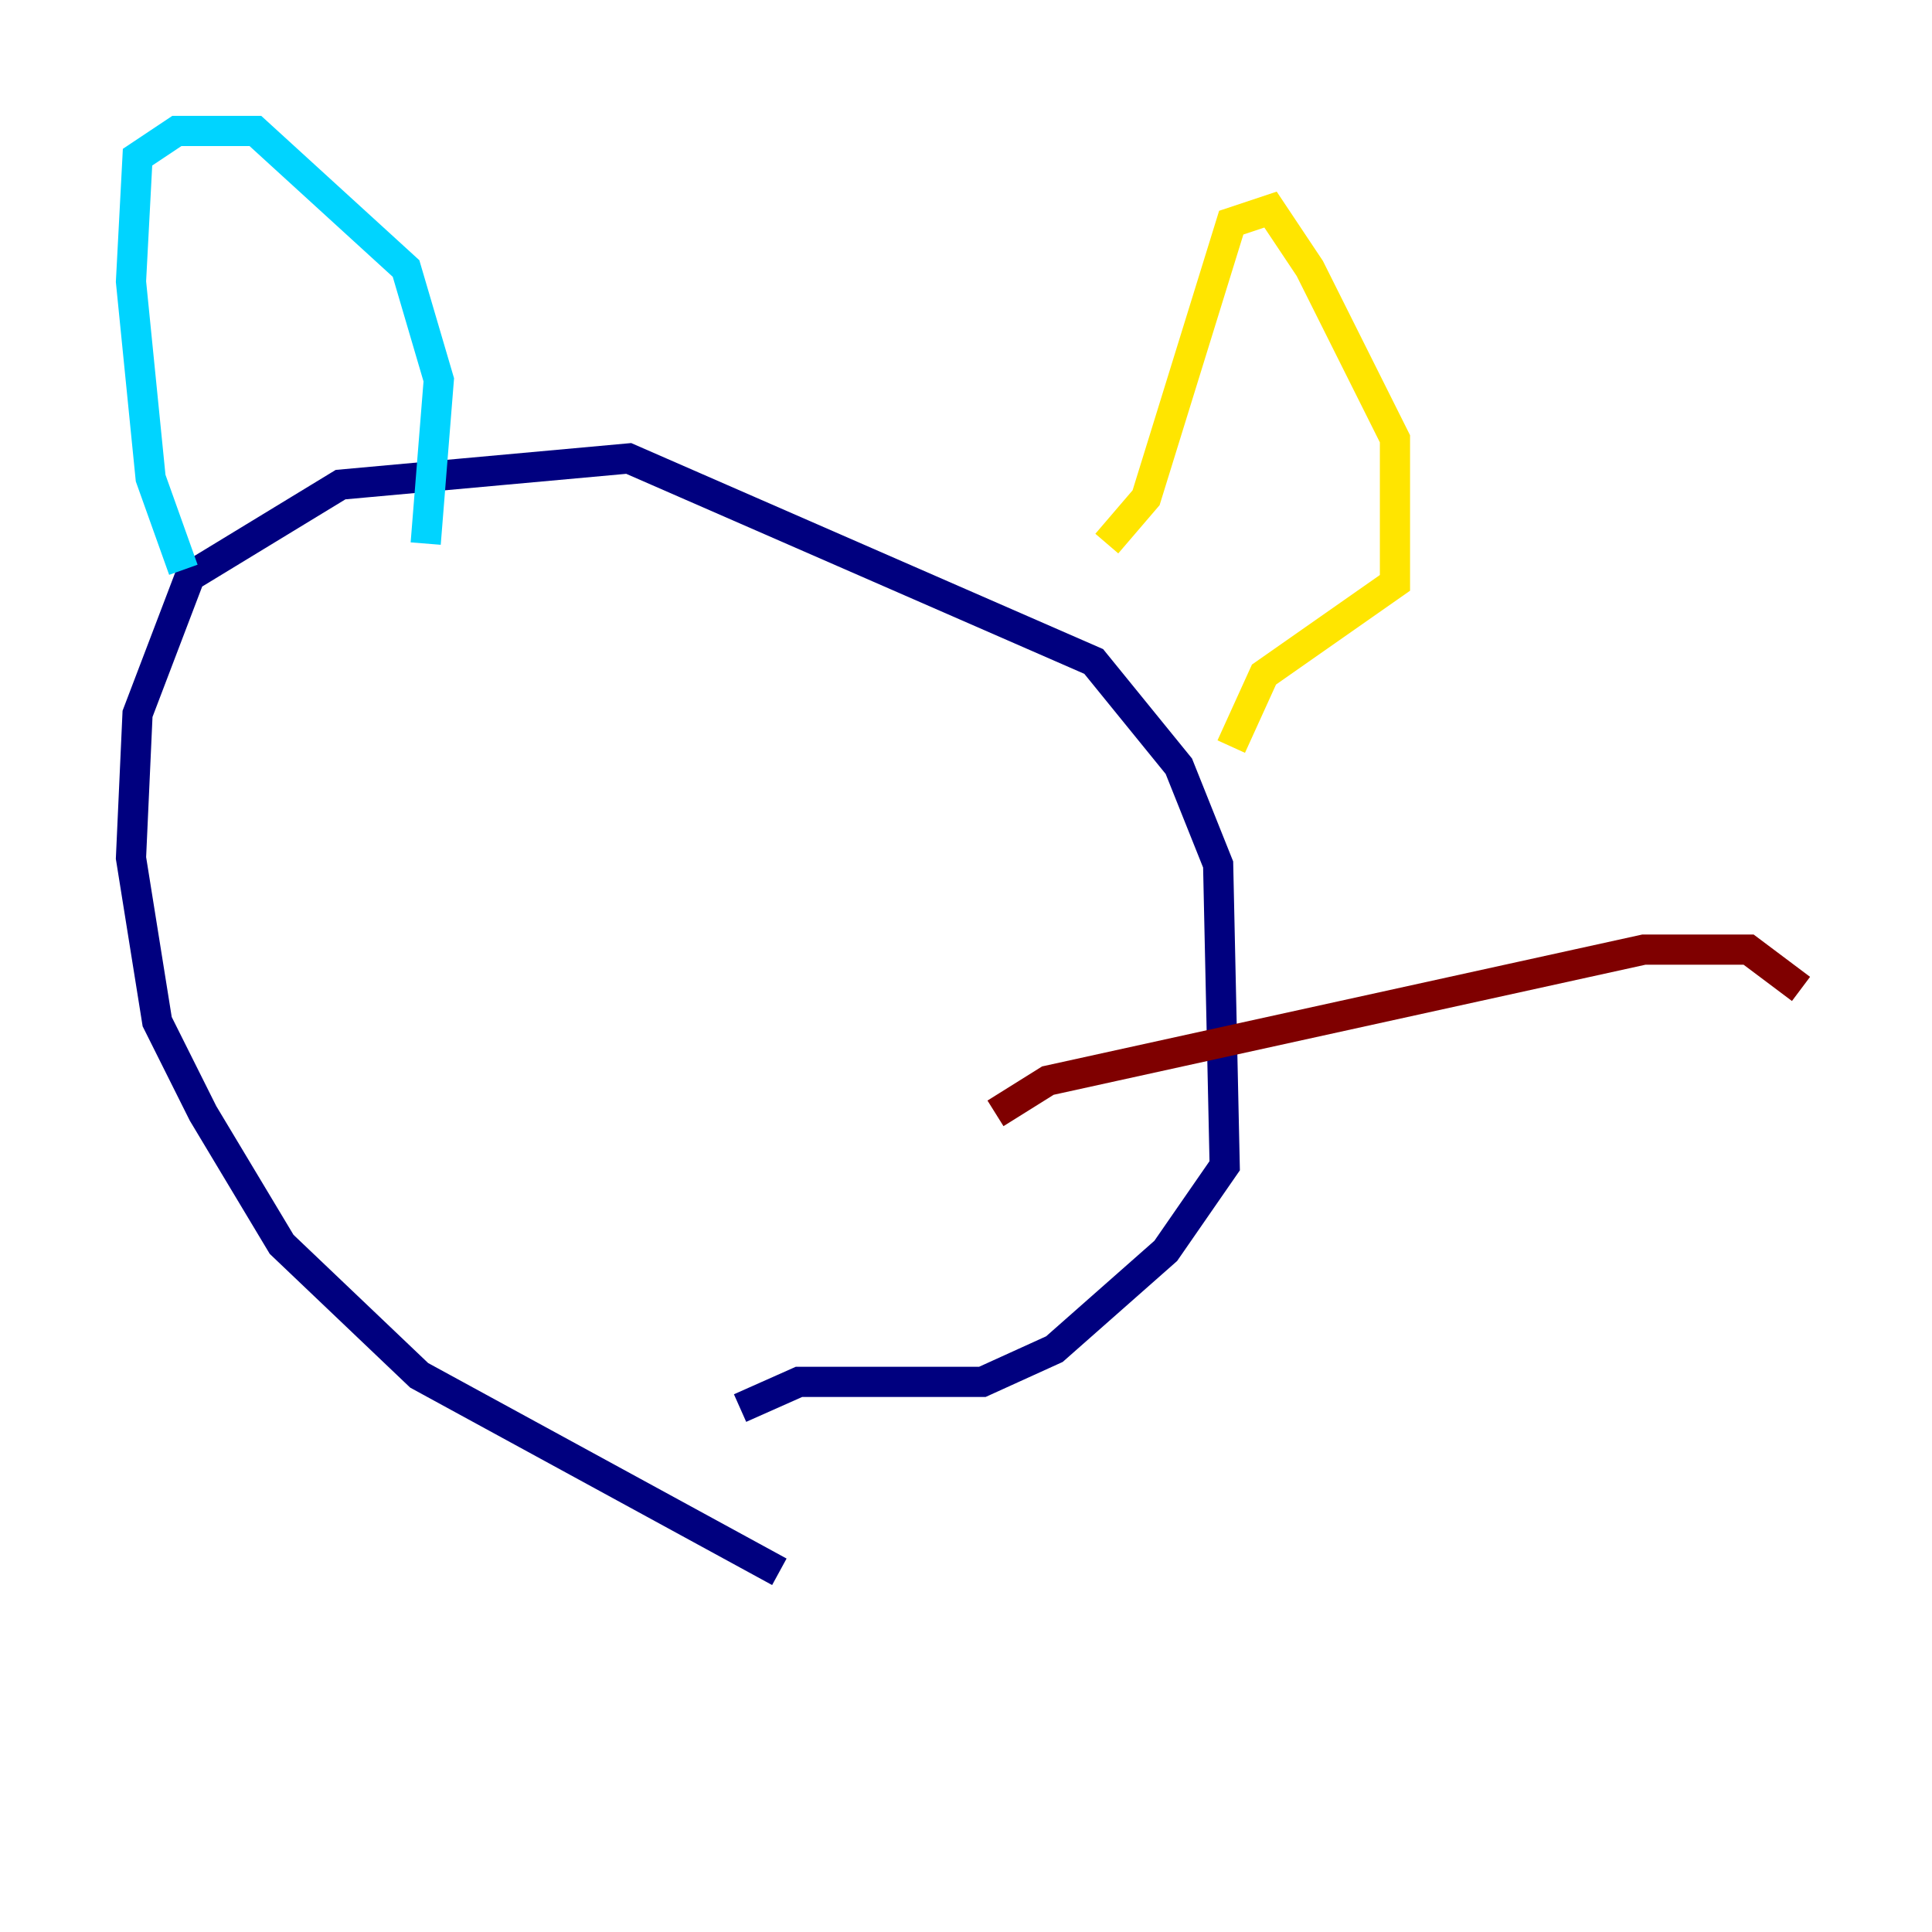 <?xml version="1.0" encoding="utf-8" ?>
<svg baseProfile="tiny" height="128" version="1.2" viewBox="0,0,128,128" width="128" xmlns="http://www.w3.org/2000/svg" xmlns:ev="http://www.w3.org/2001/xml-events" xmlns:xlink="http://www.w3.org/1999/xlink"><defs /><polyline fill="none" points="51.634,104.136 27.77,91.119 18.658,82.441 13.451,73.763 10.414,67.688 8.678,56.841 9.112,47.295 12.583,38.183 22.563,32.108 41.654,30.373 72.461,43.824 78.102,50.766 80.705,57.275 81.139,77.234 77.234,82.875 69.858,89.383 65.085,91.552 52.936,91.552 49.031,93.288" stroke="#00007f" stroke-width="2" /><polyline fill="none" points="12.149,37.749 9.98,31.675 8.678,18.658 9.112,10.414 11.715,8.678 16.922,8.678 26.902,17.79 29.071,25.166 28.203,36.014" stroke="#00d4ff" stroke-width="2" /><polyline fill="none" points="73.329,36.014 75.932,32.976 81.573,14.752 84.176,13.885 86.78,17.79 92.42,29.071 92.42,38.617 83.742,44.691 81.573,49.464" stroke="#ffe500" stroke-width="2" /><polyline fill="none" points="65.953,73.763 69.424,71.593 108.909,62.915 115.851,62.915 119.322,65.519" stroke="#7f0000" stroke-width="2" /></svg>